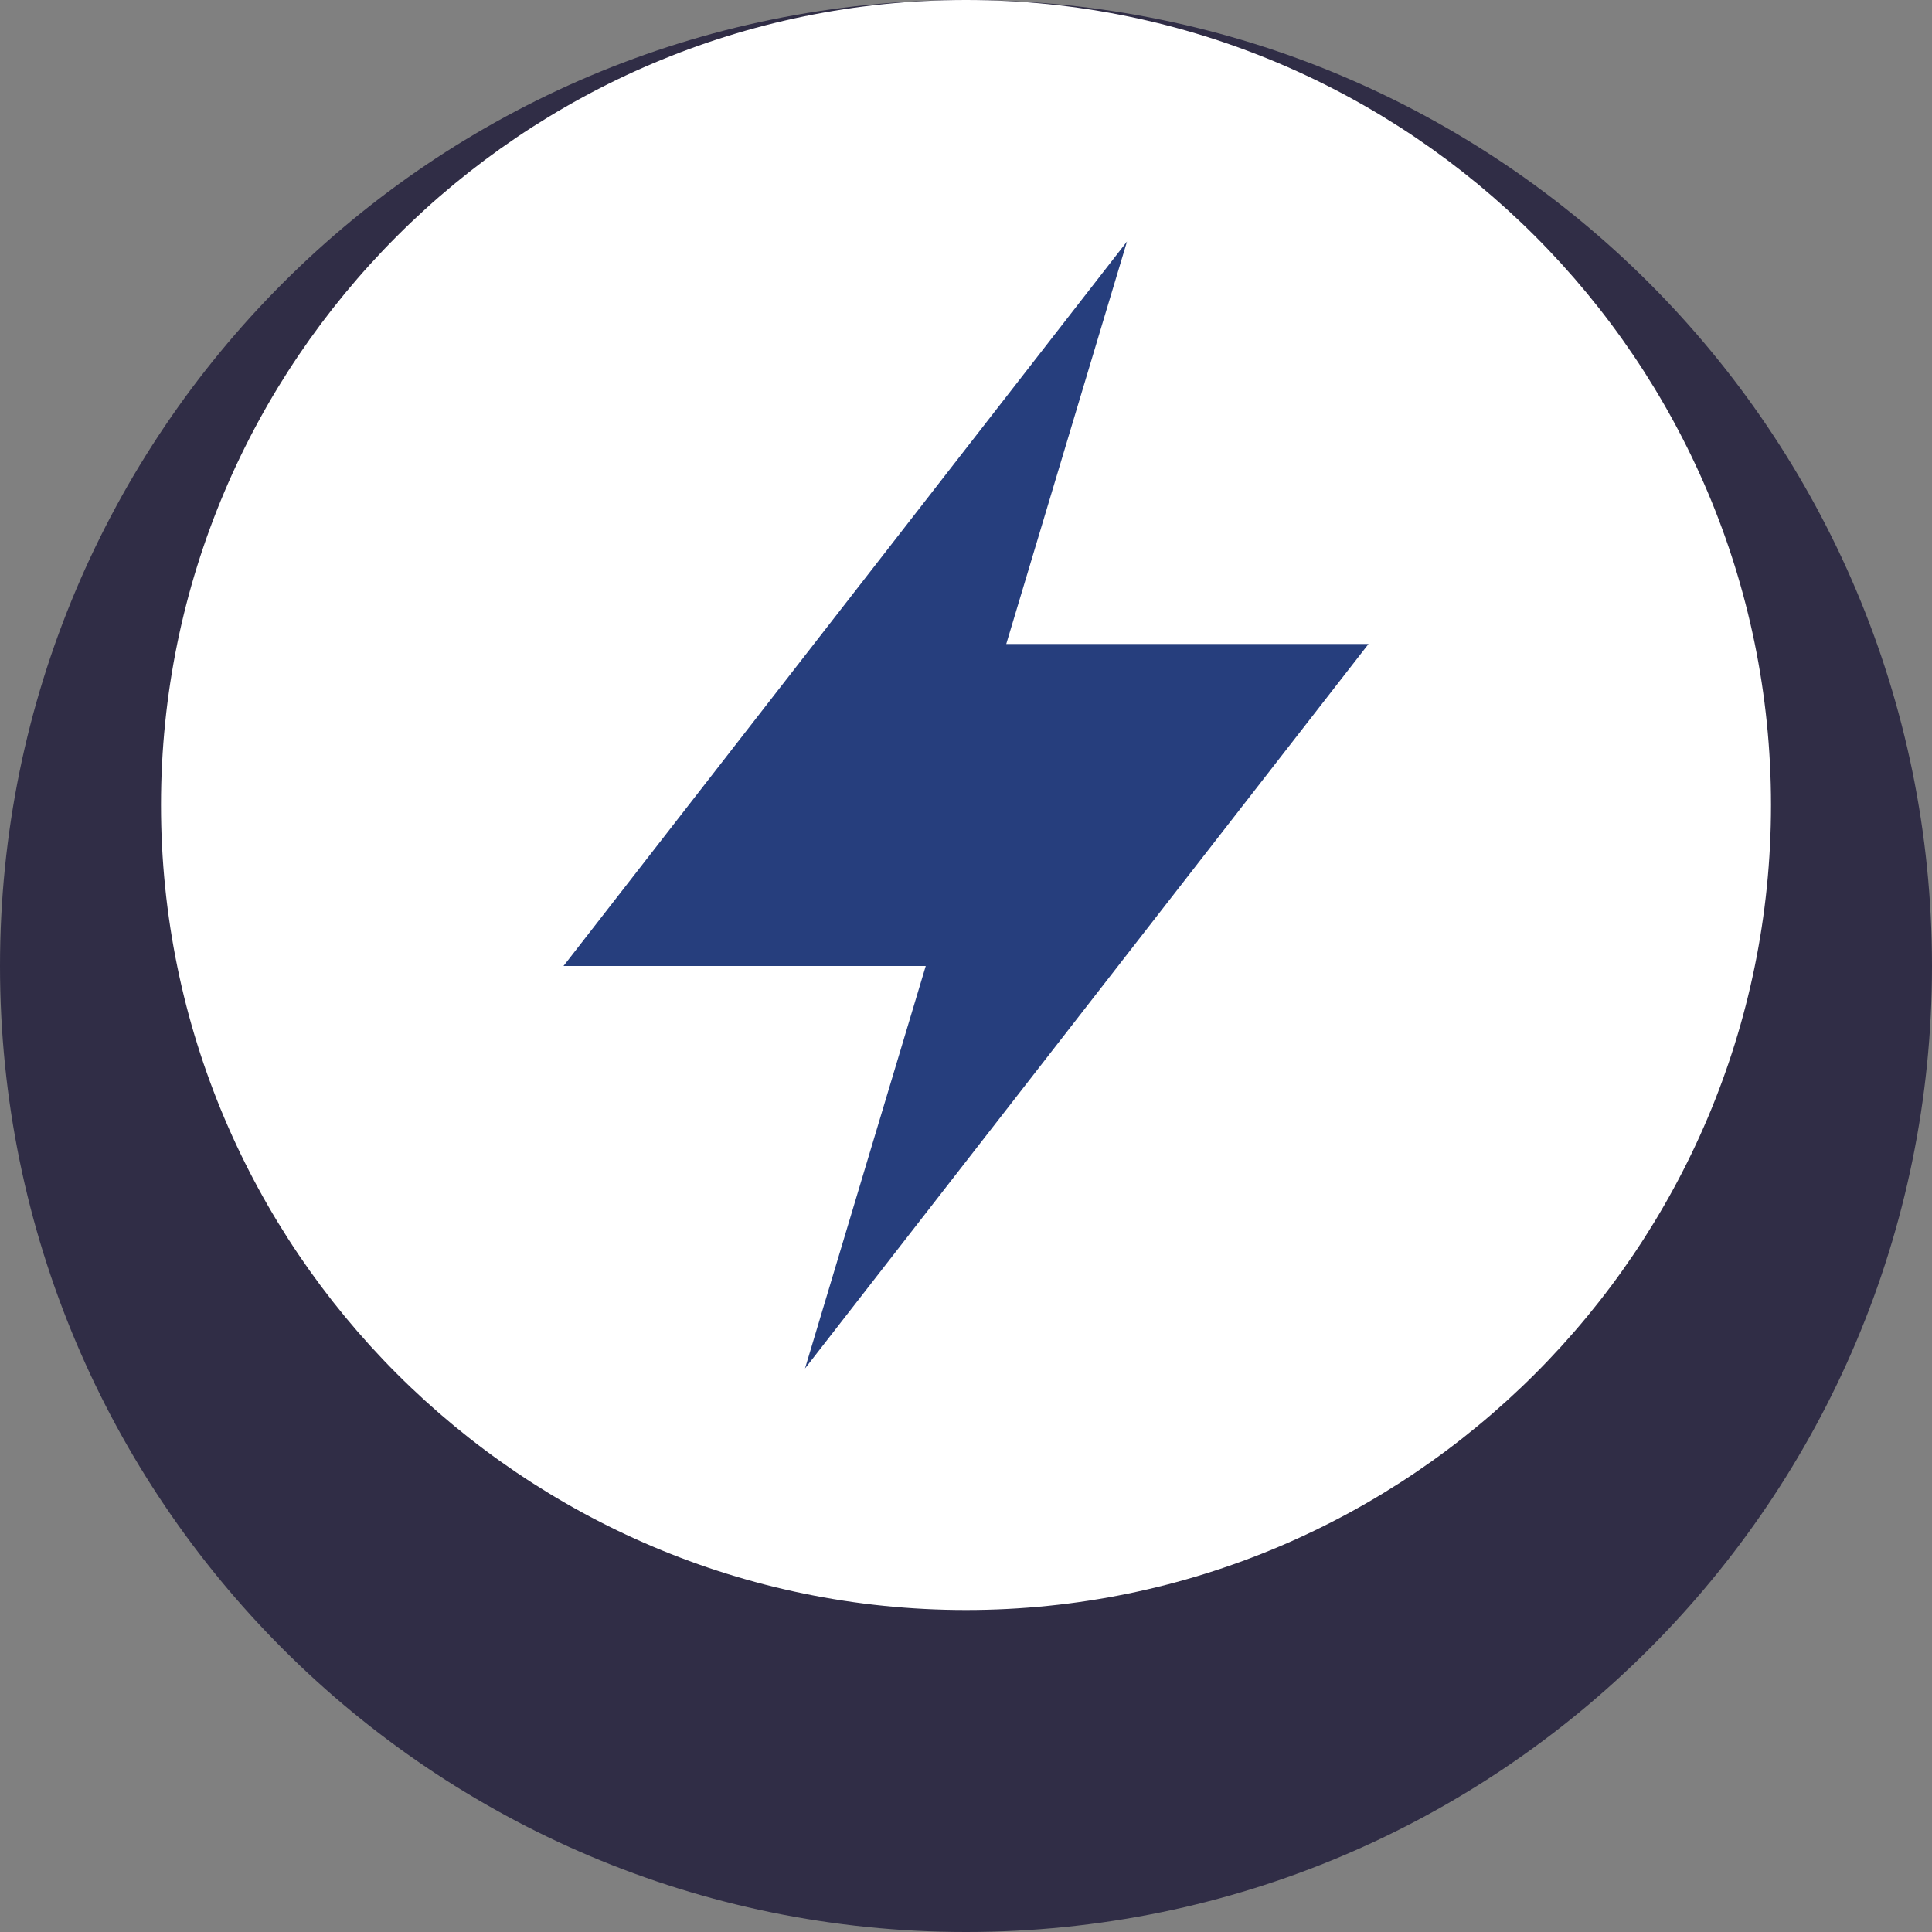 <?xml version="1.0" encoding="UTF-8"?>
<svg width="24px" height="24px" viewBox="0 0 24 24" version="1.1" xmlns="http://www.w3.org/2000/svg" xmlns:xlink="http://www.w3.org/1999/xlink">
    <rect x="0" y="0" width="24" height="24" fill="#808080" stroke="none"/>
    <title>Icon-Marked</title>
    <g id="Icon-Marked" stroke="none" stroke-width="1" fill="none" fill-rule="evenodd">
        <g id="Group" fill-rule="nonzero">
            <path d="M12,0 C5.373,0 0,5.373 0,12 C0,18.627 5.373,24 12,24 C18.627,24 24,18.627 24,12 C24,5.373 18.627,0 12,0 Z" id="Background" fill="#302D46"></path>
            <path d="M12,0 C17.514,0 22,4.486 22,10 C22,15.514 17.514,20 12,20 C6.486,20 2,15.514 2,10 C2,4.486 6.486,0 12,0 Z" id="Background" fill="#FFFFFF"></path>
            <polygon id="Shape" fill="#263E7D" points="10 17 11.5 12 7 12 14 3 12.5 8 17 8"></polygon>
        </g>
    </g>
</svg>